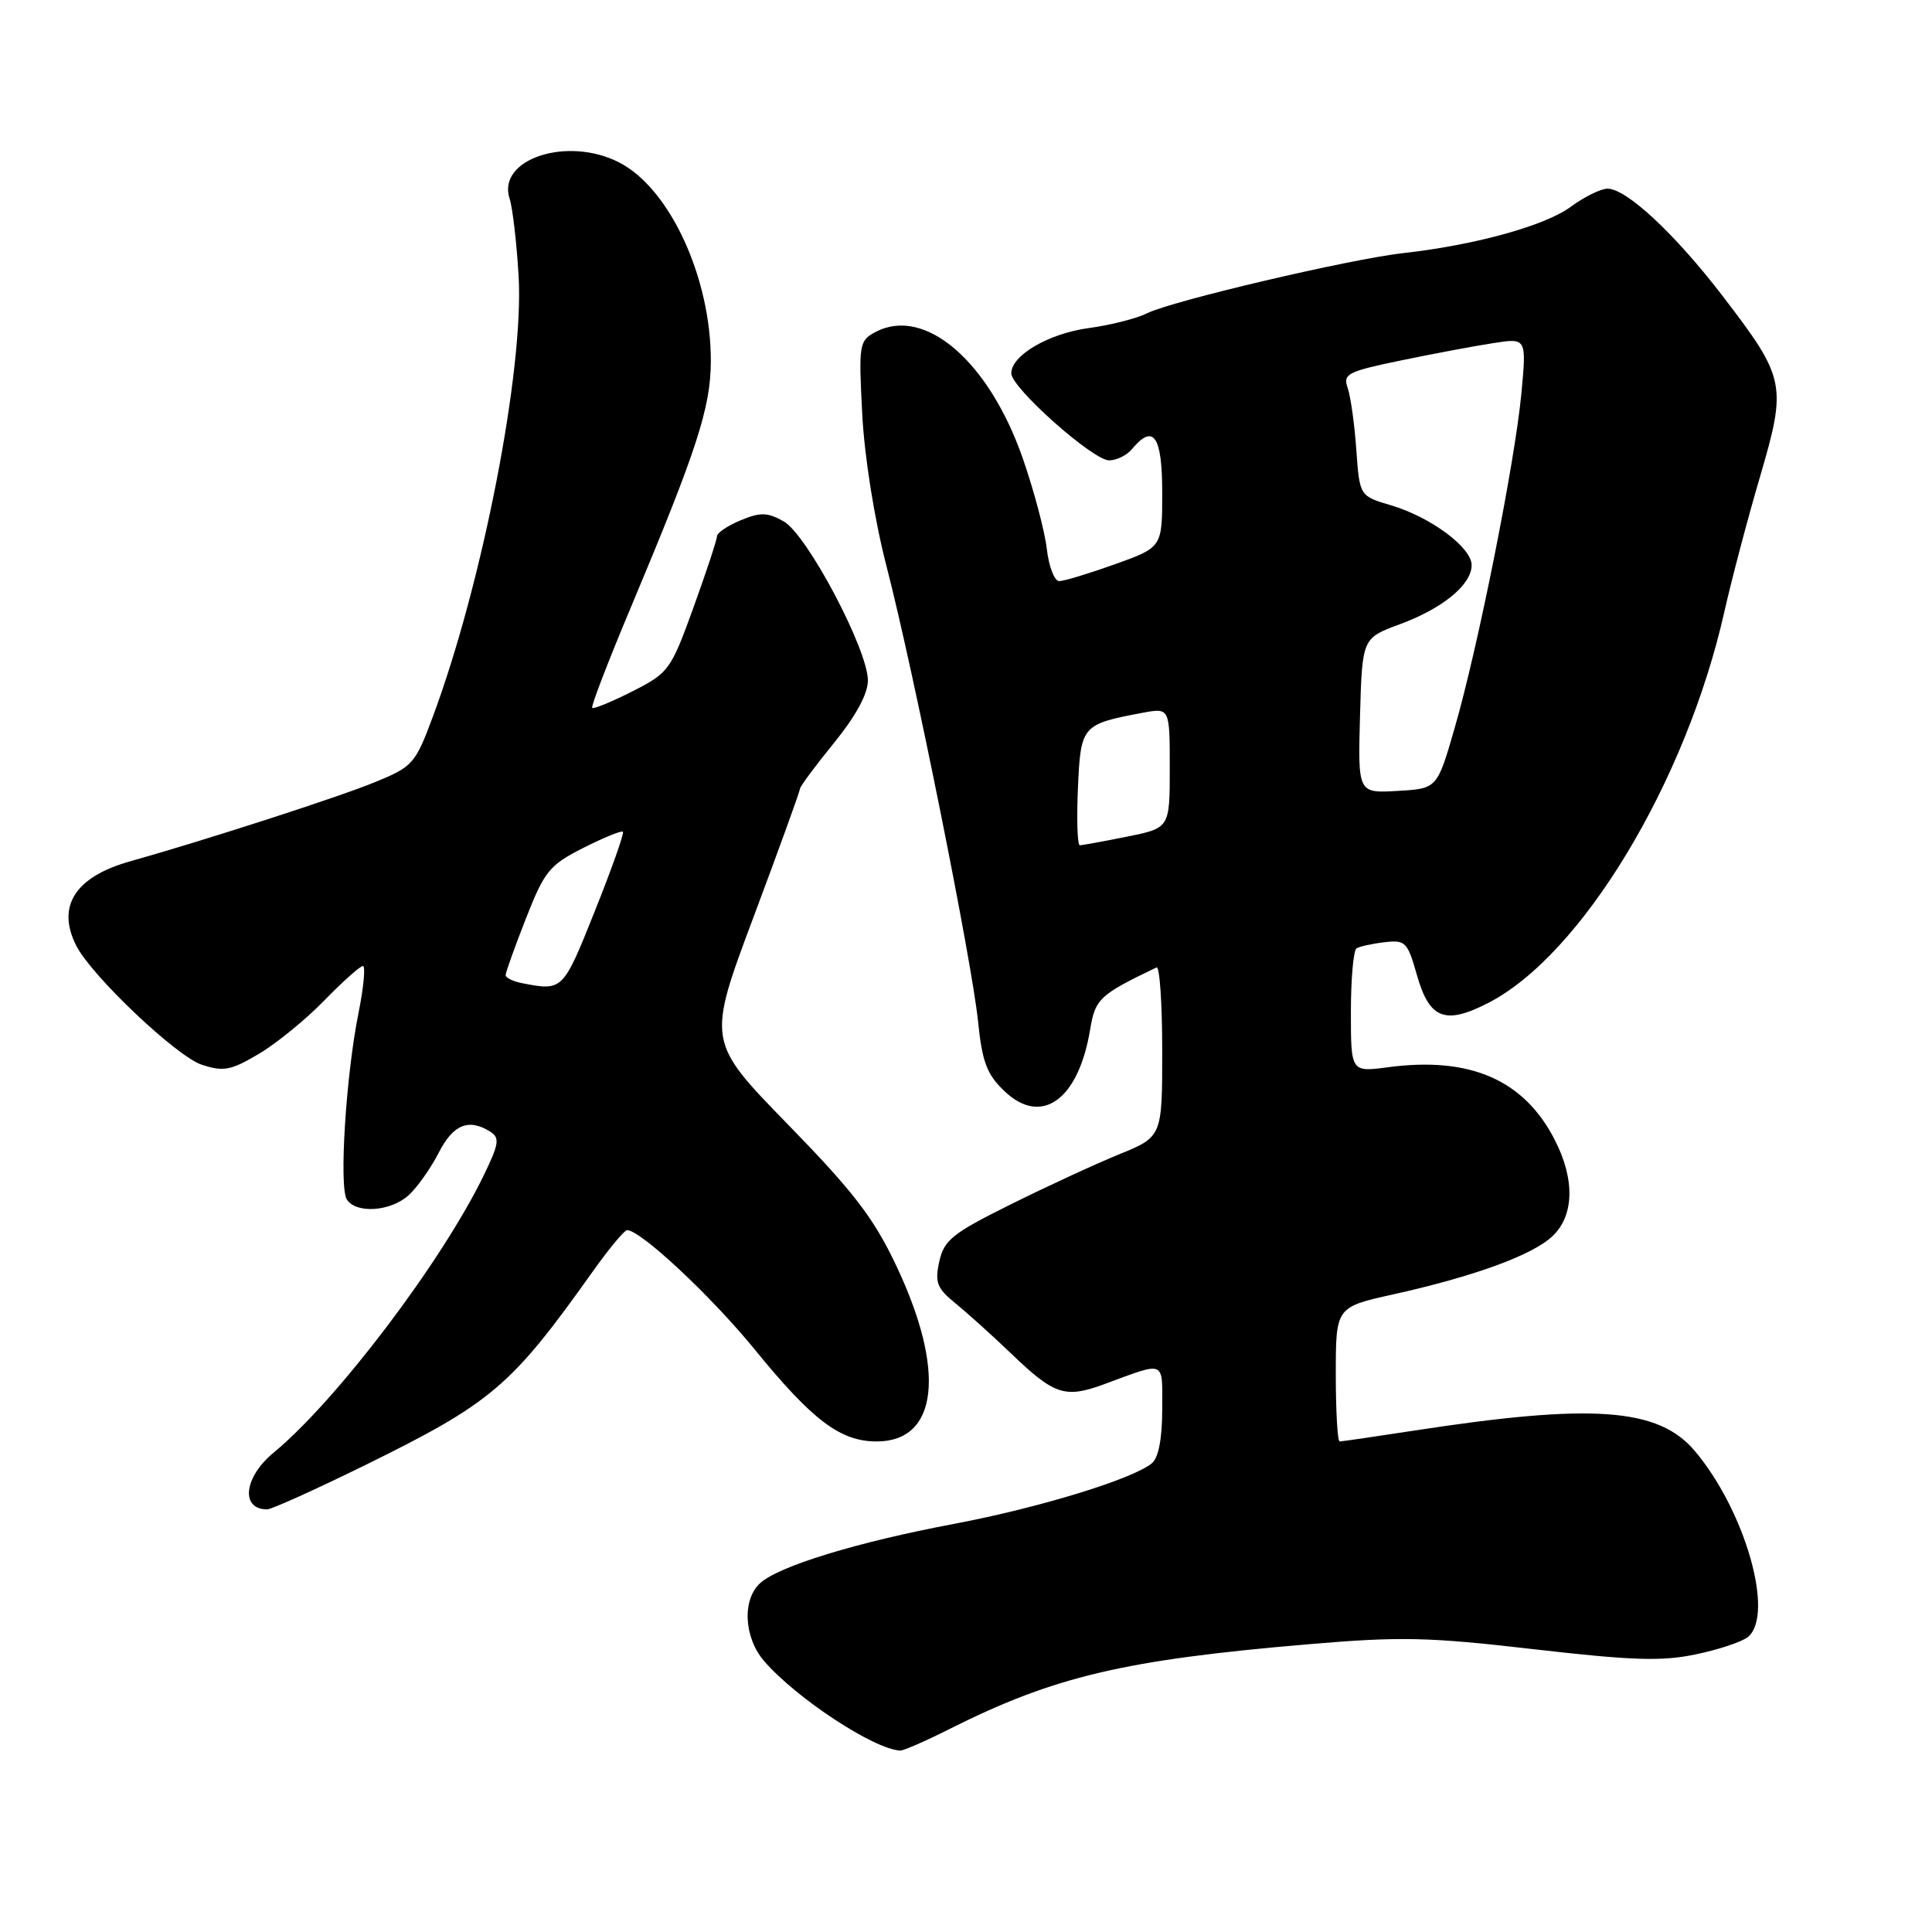 <?xml version="1.0" encoding="UTF-8" standalone="no"?>
<!DOCTYPE svg PUBLIC "-//W3C//DTD SVG 1.1//EN" "http://www.w3.org/Graphics/SVG/1.1/DTD/svg11.dtd" >
<svg xmlns="http://www.w3.org/2000/svg" xmlns:xlink="http://www.w3.org/1999/xlink" version="1.1" viewBox="0 0 256 256">
 <g >
 <path fill="currentColor"
d=" M 125.78 229.12 C 139.70 222.13 148.92 219.95 173.39 217.87 C 185.56 216.83 189.26 216.91 203.24 218.53 C 216.28 220.03 220.21 220.16 224.71 219.21 C 227.74 218.58 230.85 217.54 231.61 216.91 C 235.18 213.95 231.24 200.16 224.58 192.27 C 219.75 186.54 211.04 185.91 187.26 189.58 C 182.18 190.36 177.79 191.00 177.51 191.00 C 177.23 191.00 177.00 187.00 177.00 182.10 C 177.00 173.20 177.00 173.20 184.62 171.51 C 195.39 169.11 203.03 166.32 205.70 163.81 C 208.58 161.10 208.71 156.32 206.04 151.09 C 201.97 143.09 194.83 139.97 183.95 141.41 C 179.00 142.07 179.00 142.07 179.00 134.09 C 179.00 129.71 179.34 125.91 179.75 125.66 C 180.16 125.41 181.83 125.04 183.46 124.85 C 186.22 124.52 186.51 124.82 187.75 129.20 C 189.40 135.01 191.46 135.83 197.15 132.92 C 209.55 126.60 223.43 103.60 228.50 81.00 C 229.43 76.88 231.53 68.88 233.19 63.24 C 236.79 50.95 236.62 50.15 228.28 39.25 C 221.96 31.01 215.53 25.00 213.01 25.00 C 212.12 25.00 209.92 26.08 208.12 27.41 C 204.73 29.91 195.47 32.47 186.00 33.53 C 178.95 34.31 155.27 39.87 152.00 41.51 C 150.62 42.20 147.15 43.08 144.27 43.47 C 138.94 44.20 134.00 47.08 134.00 49.47 C 134.00 51.38 144.82 61.00 146.96 61.00 C 147.95 61.00 149.32 60.33 150.00 59.50 C 152.84 56.08 154.00 57.75 154.00 65.26 C 154.00 72.52 154.00 72.52 147.75 74.76 C 144.31 75.99 140.98 77.00 140.35 77.00 C 139.72 77.00 138.98 75.09 138.71 72.75 C 138.44 70.41 137.02 65.05 135.56 60.84 C 131.06 47.84 122.52 40.51 115.98 44.01 C 113.84 45.15 113.77 45.64 114.25 54.85 C 114.54 60.51 115.87 68.85 117.46 75.00 C 121.09 89.04 128.76 127.22 129.60 135.36 C 130.14 140.71 130.77 142.36 133.07 144.56 C 137.99 149.28 142.91 145.76 144.45 136.41 C 145.12 132.35 145.69 131.81 153.25 128.19 C 153.66 128.00 154.00 132.96 154.00 139.23 C 154.00 150.63 154.00 150.63 148.25 152.97 C 145.09 154.26 138.60 157.26 133.84 159.63 C 126.20 163.42 125.09 164.32 124.46 167.16 C 123.85 169.95 124.15 170.71 126.63 172.72 C 128.21 174.01 131.53 177.00 134.00 179.37 C 139.71 184.85 141.12 185.32 146.29 183.42 C 154.58 180.37 154.00 180.12 154.00 186.76 C 154.00 190.62 153.51 193.16 152.63 193.89 C 150.10 195.99 137.61 199.81 126.37 201.93 C 113.59 204.34 103.28 207.49 100.75 209.75 C 98.31 211.93 98.56 216.98 101.25 220.10 C 105.50 225.02 115.79 231.79 119.28 231.96 C 119.71 231.98 122.63 230.71 125.78 229.12 Z  M 48.48 194.09 C 65.14 185.89 67.74 183.68 78.47 168.58 C 80.65 165.51 82.73 163.00 83.09 163.00 C 84.89 163.00 94.25 171.75 100.00 178.81 C 107.67 188.22 111.35 191.00 116.16 191.00 C 124.33 191.00 125.36 181.61 118.73 167.65 C 115.75 161.36 113.07 157.88 104.37 148.96 C 93.68 137.99 93.68 137.99 99.84 121.53 C 103.23 112.48 106.00 104.82 106.00 104.52 C 106.00 104.22 108.03 101.49 110.50 98.45 C 113.41 94.87 115.00 91.95 115.00 90.16 C 115.00 86.07 106.93 70.82 103.85 69.09 C 101.69 67.88 100.77 67.85 98.14 68.94 C 96.41 69.66 95.00 70.61 95.00 71.07 C 95.00 71.52 93.60 75.76 91.89 80.49 C 88.88 88.80 88.62 89.16 83.79 91.61 C 81.05 93.00 78.65 93.98 78.47 93.80 C 78.28 93.62 80.59 87.62 83.59 80.48 C 92.36 59.59 94.17 54.03 94.19 47.85 C 94.21 36.81 88.78 25.01 82.07 21.54 C 75.19 17.98 65.79 21.08 67.53 26.34 C 67.92 27.53 68.46 32.15 68.72 36.61 C 69.44 49.01 63.93 77.30 57.34 95.00 C 55.03 101.21 54.69 101.59 49.71 103.63 C 44.88 105.62 27.07 111.37 17.28 114.12 C 9.95 116.17 7.45 120.08 10.11 125.32 C 12.15 129.32 23.38 139.97 26.73 141.08 C 29.61 142.03 30.59 141.84 34.27 139.66 C 36.60 138.29 40.51 135.10 42.96 132.58 C 45.41 130.06 47.72 128.00 48.09 128.00 C 48.45 128.00 48.19 130.81 47.50 134.25 C 45.84 142.49 44.91 157.24 45.95 158.92 C 47.15 160.85 51.74 160.55 54.14 158.38 C 55.28 157.34 57.07 154.81 58.13 152.75 C 60.04 148.99 62.11 148.15 64.97 149.96 C 66.24 150.76 66.12 151.57 64.12 155.70 C 58.54 167.20 44.62 185.58 36.25 192.49 C 32.31 195.74 31.83 200.00 35.40 200.00 C 35.98 200.00 41.87 197.34 48.48 194.09 Z  M 142.83 104.45 C 143.20 96.13 143.33 95.97 151.39 94.45 C 155.00 93.78 155.00 93.78 155.00 101.75 C 155.00 109.72 155.00 109.72 149.33 110.86 C 146.22 111.49 143.40 112.00 143.08 112.00 C 142.76 112.00 142.65 108.60 142.83 104.45 Z  M 180.21 94.83 C 180.50 84.56 180.50 84.56 185.50 82.71 C 191.20 80.60 195.00 77.47 195.00 74.88 C 195.00 72.54 189.56 68.51 184.33 66.96 C 180.16 65.73 180.16 65.73 179.72 59.62 C 179.49 56.25 178.97 52.57 178.58 51.43 C 177.92 49.54 178.51 49.24 185.68 47.75 C 189.98 46.86 195.48 45.83 197.89 45.46 C 202.28 44.78 202.28 44.78 201.59 52.14 C 200.73 61.28 195.84 85.81 192.74 96.50 C 190.43 104.50 190.43 104.50 185.18 104.80 C 179.93 105.11 179.93 105.11 180.21 94.83 Z  M 69.25 130.29 C 68.01 130.06 67.00 129.57 67.00 129.21 C 67.00 128.84 68.21 125.47 69.69 121.70 C 72.15 115.43 72.80 114.63 77.29 112.35 C 79.99 110.99 82.35 110.02 82.54 110.21 C 82.73 110.40 81.05 115.15 78.80 120.77 C 74.61 131.26 74.56 131.32 69.25 130.29 Z "/>
</g>
</svg>